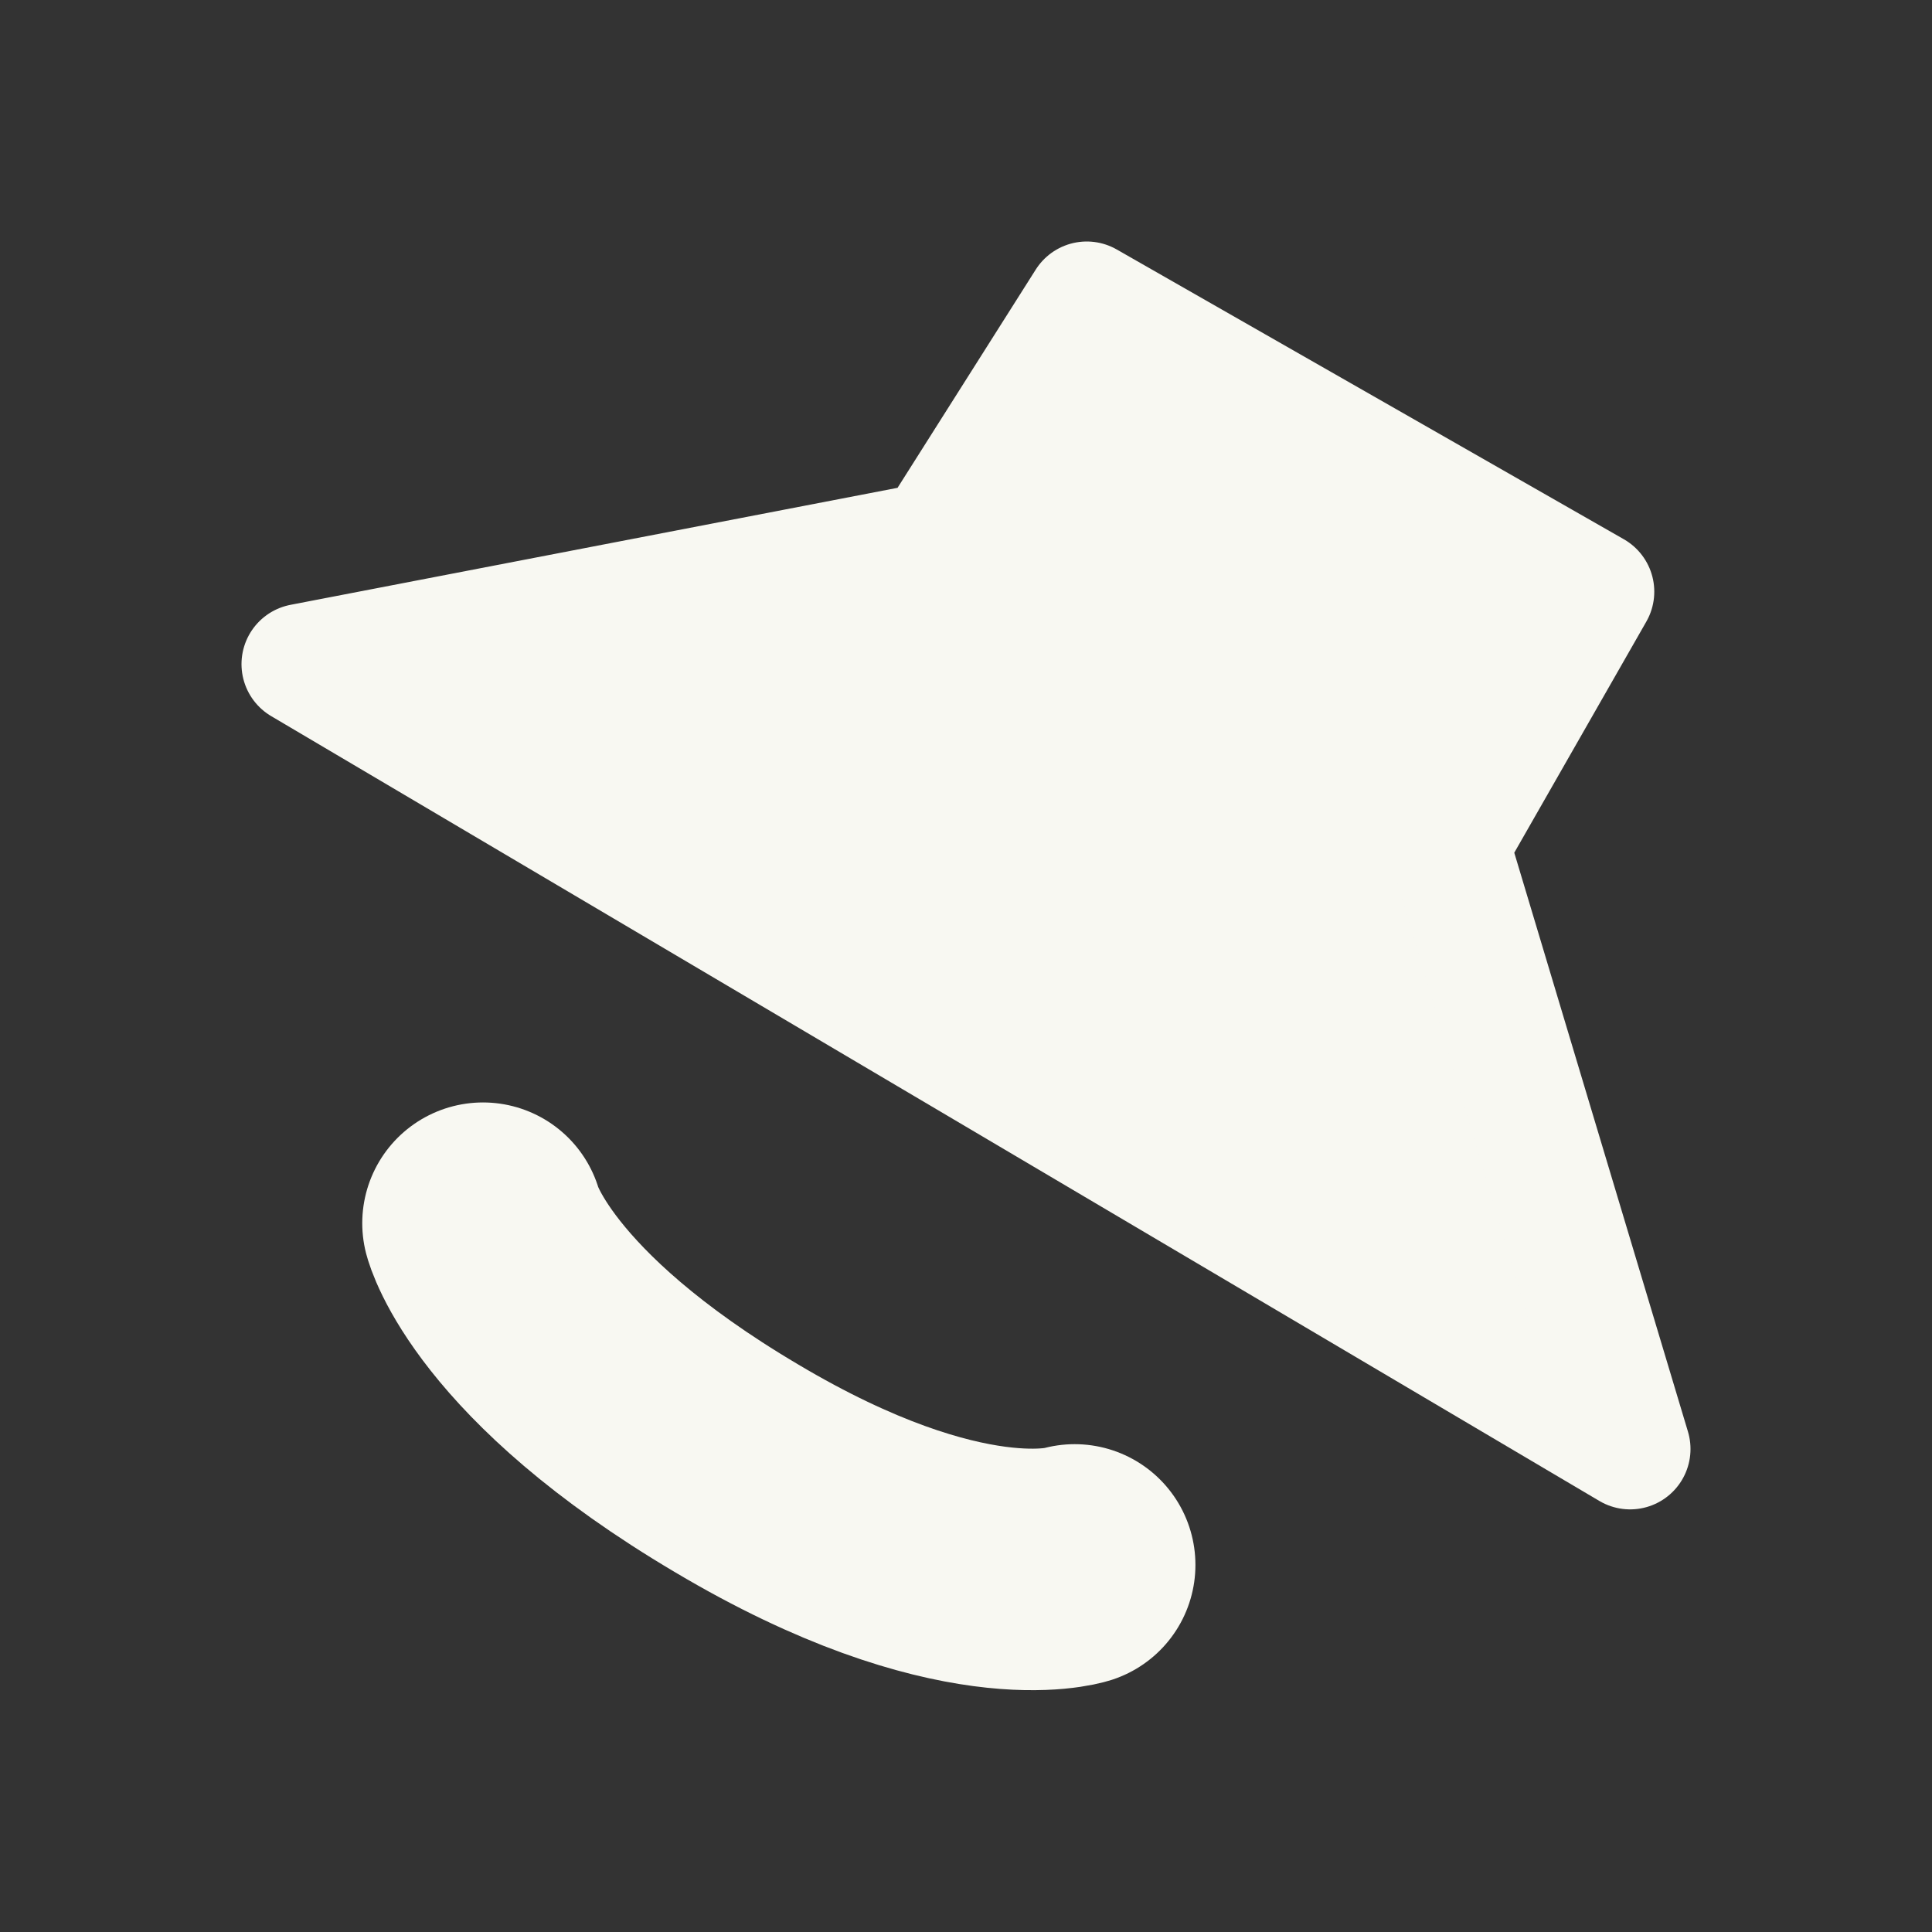 <svg xmlns="http://www.w3.org/2000/svg" width="16" height="16" version="1.1">
 <rect width="100%" height="100%" fill="#333333" stroke="none"/>
 <defs>
  <style id="current-color-scheme" type="text/css">
   .ColorScheme-Text { color:#f8f8f2; } .ColorScheme-Highlight { color:#4285f4; } .ColorScheme-NeutralText { color:#ff9800; } .ColorScheme-PositiveText { color:#4caf50; } .ColorScheme-NegativeText { color:#f44336; }
  </style>
 </defs>
 <path style="fill:currentColor;stroke:currentColor;stroke-linejoin:round" class="ColorScheme-Text" d="M 9,2.5 13.2,4.9 12,7 13.5,12 2.5,5.5 7.74,4.49 Z"/>
 <path style="fill:none;stroke:currentColor;stroke-width:2;stroke-linecap:round" class="ColorScheme-Text" d="M 8.9,12.96 C 8.9,12.96 7.95,13.26 6.1,12.16 4.24,11.06 4,10.13 4,10.13"/>
</svg>
